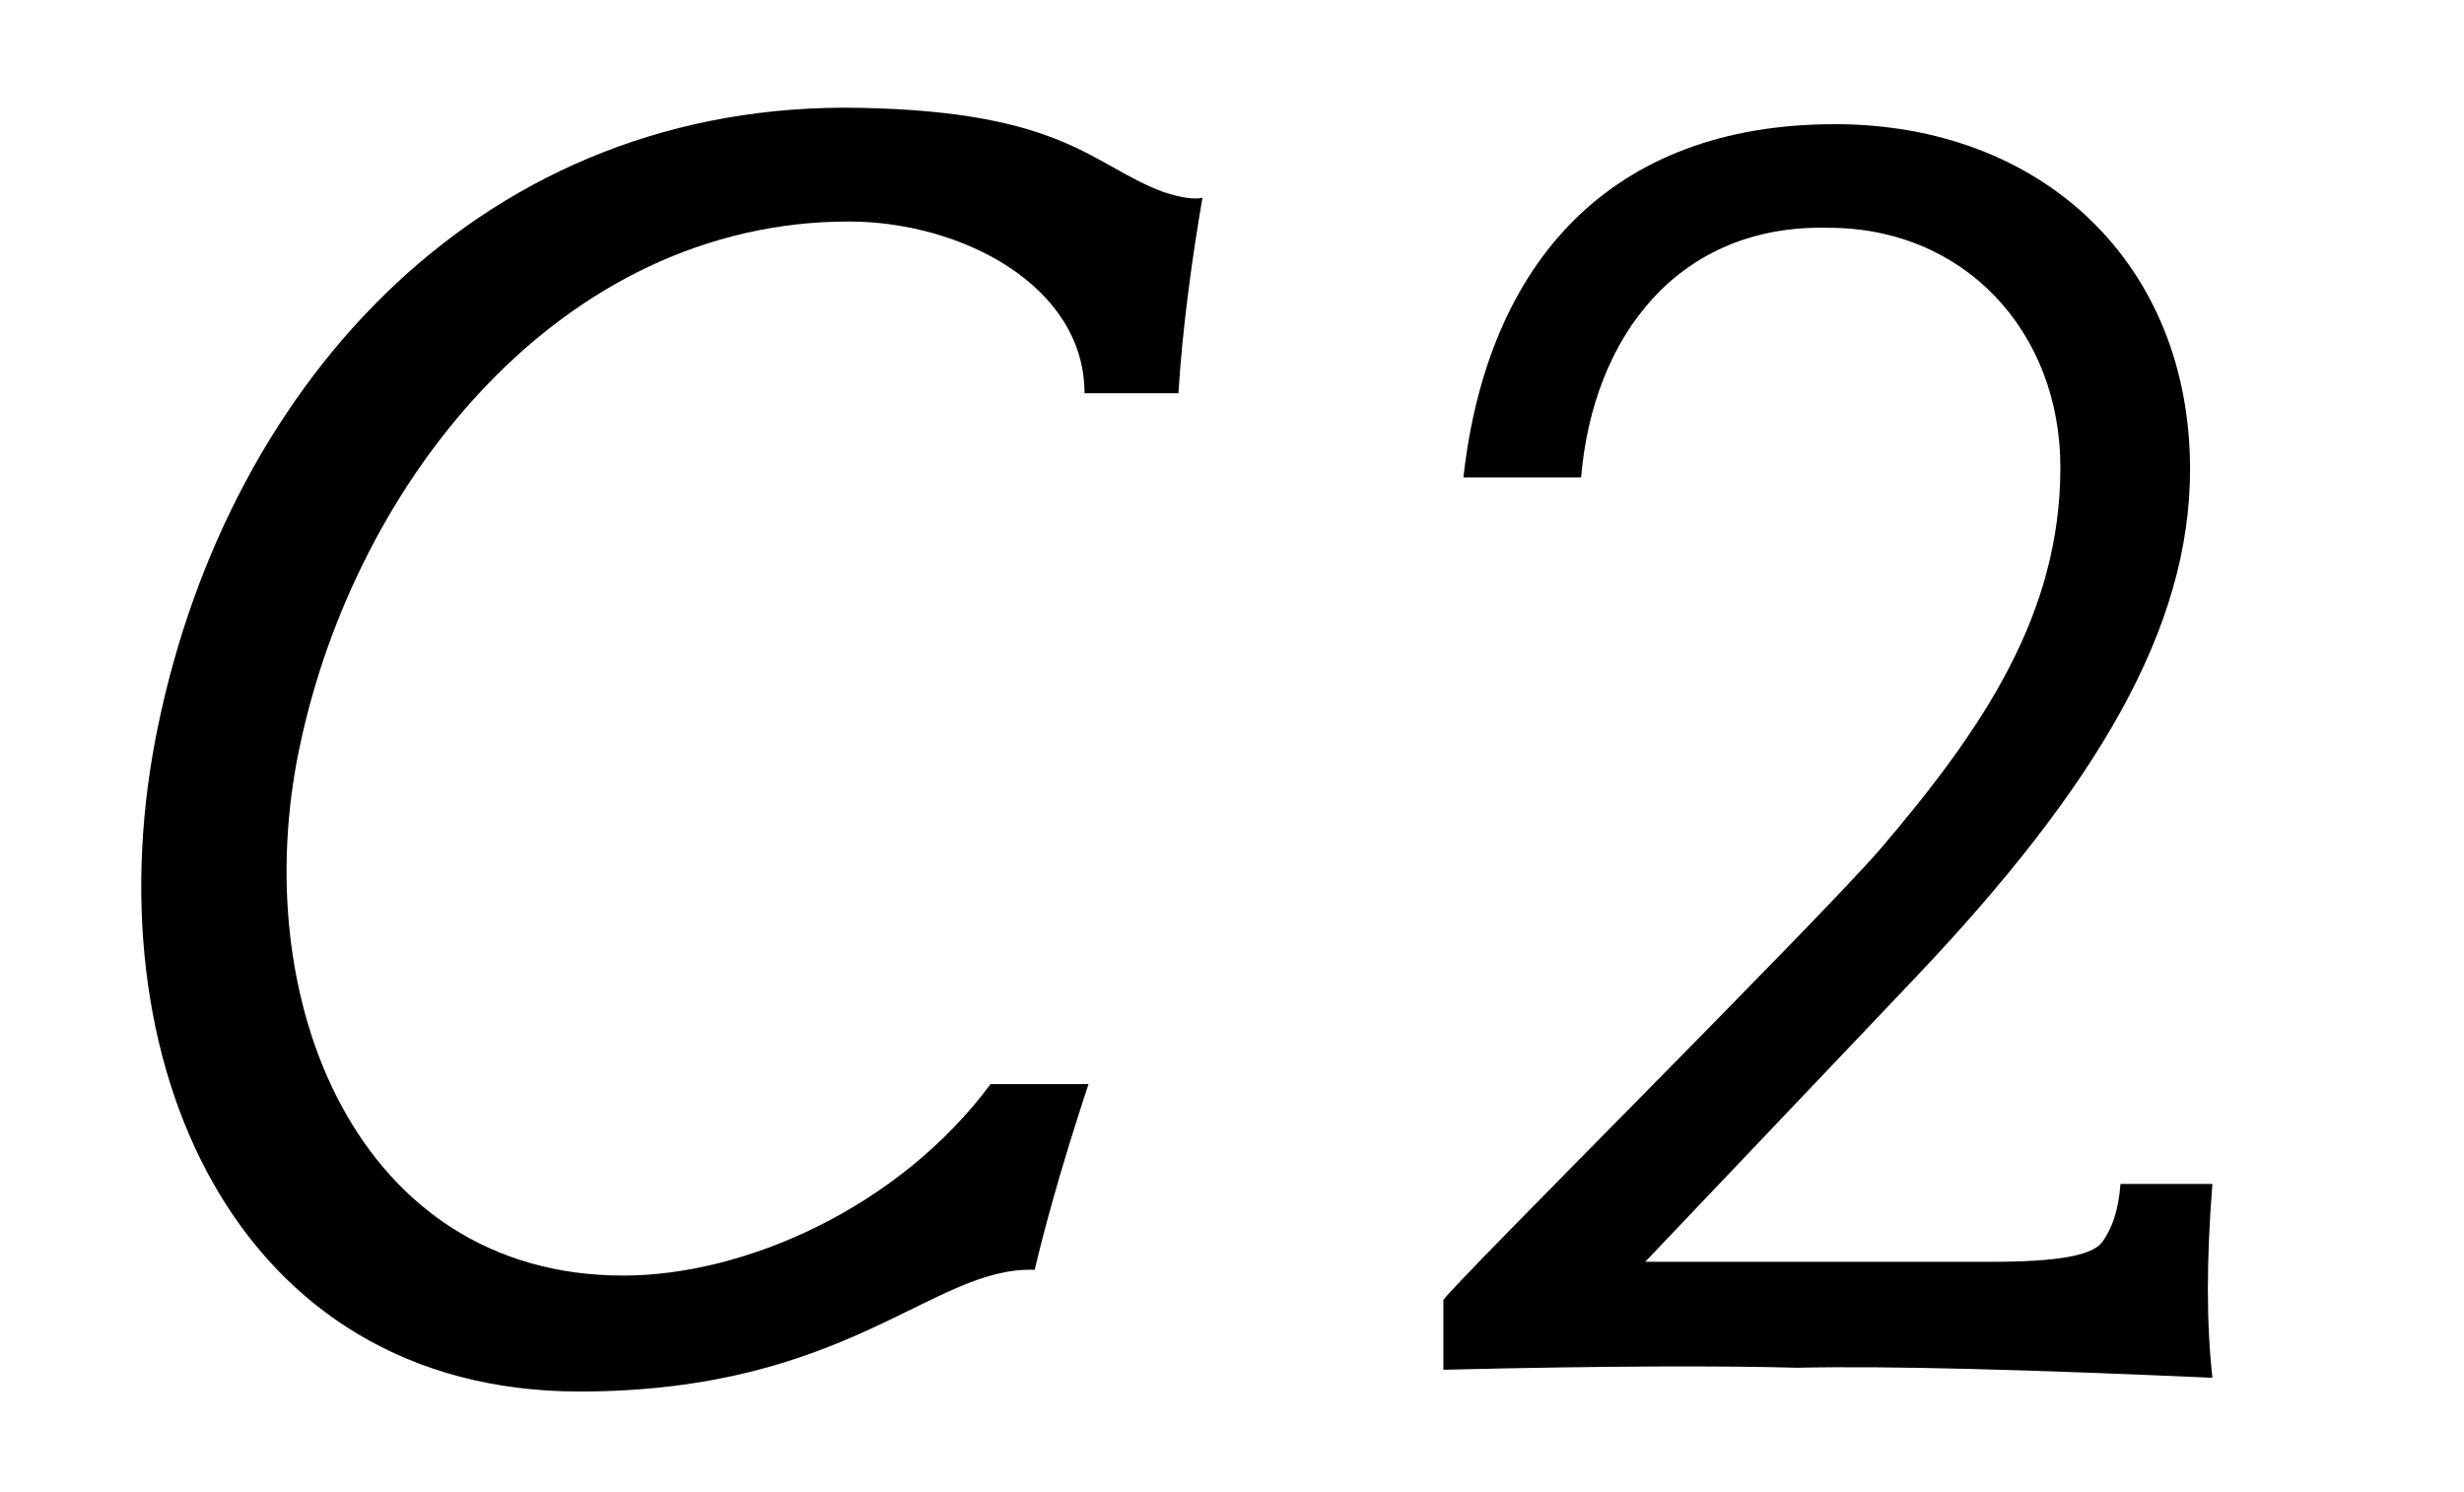 <?xml version='1.0' encoding='UTF-8'?>
<!-- This file was generated by dvisvgm 3.2.2 -->
<svg version='1.1' xmlns='http://www.w3.org/2000/svg' xmlns:xlink='http://www.w3.org/1999/xlink' width='12.298pt' height='7.446pt' viewBox='-.5 -6.836 12.298 7.446'>
<defs>
<use id='g4-19' xlink:href='#g2-19' transform='scale(1.429)'/>
<use id='g4-2442' xlink:href='#g2-2442' transform='scale(1.429)'/>
<path id='g2-19' d='m3.201 .028c-.021-.188-.021-.411 0-.676h-.321c-.007 .091-.028 .153-.063 .202s-.16 .07-.391 .07h-1.206l.941-.99c.642-.676 .962-1.227 .962-1.778c0-.718-.516-1.206-1.241-1.206c-.781 0-1.213 .481-1.297 1.234h.411c.042-.495 .342-.886 .865-.872c.474 0 .809 .363 .809 .837c0 .509-.265 .907-.628 1.332c-.223 .258-1.471 1.499-1.527 1.576v.244c.579-.014 .99-.014 1.234-.007c.335-.007 .816 .007 1.451 .035z'/>
<path id='g2-2442' d='m1.827-.328c-.928 0-1.318-.962-1.13-1.848c.195-.928 .914-1.834 1.918-1.834c.391 0 .823 .223 .823 .6h.328c.014-.23 .049-.481 .084-.683c-.028 .007-.077 0-.139-.021c-.244-.091-.342-.279-1.053-.293c-1.311-.028-2.204 .948-2.455 2.155c-.244 1.165 .265 2.329 1.471 2.329c.941 0 1.234-.439 1.59-.425c.028-.119 .084-.335 .188-.649h-.342c-.321 .432-.858 .669-1.283 .669z'/>
</defs>
<g id='page88'>
<use x='0' y='0' xlink:href='#g4-2442'/>
<use x='5.968' y='0' xlink:href='#g4-19'/>
</g>
</svg>
